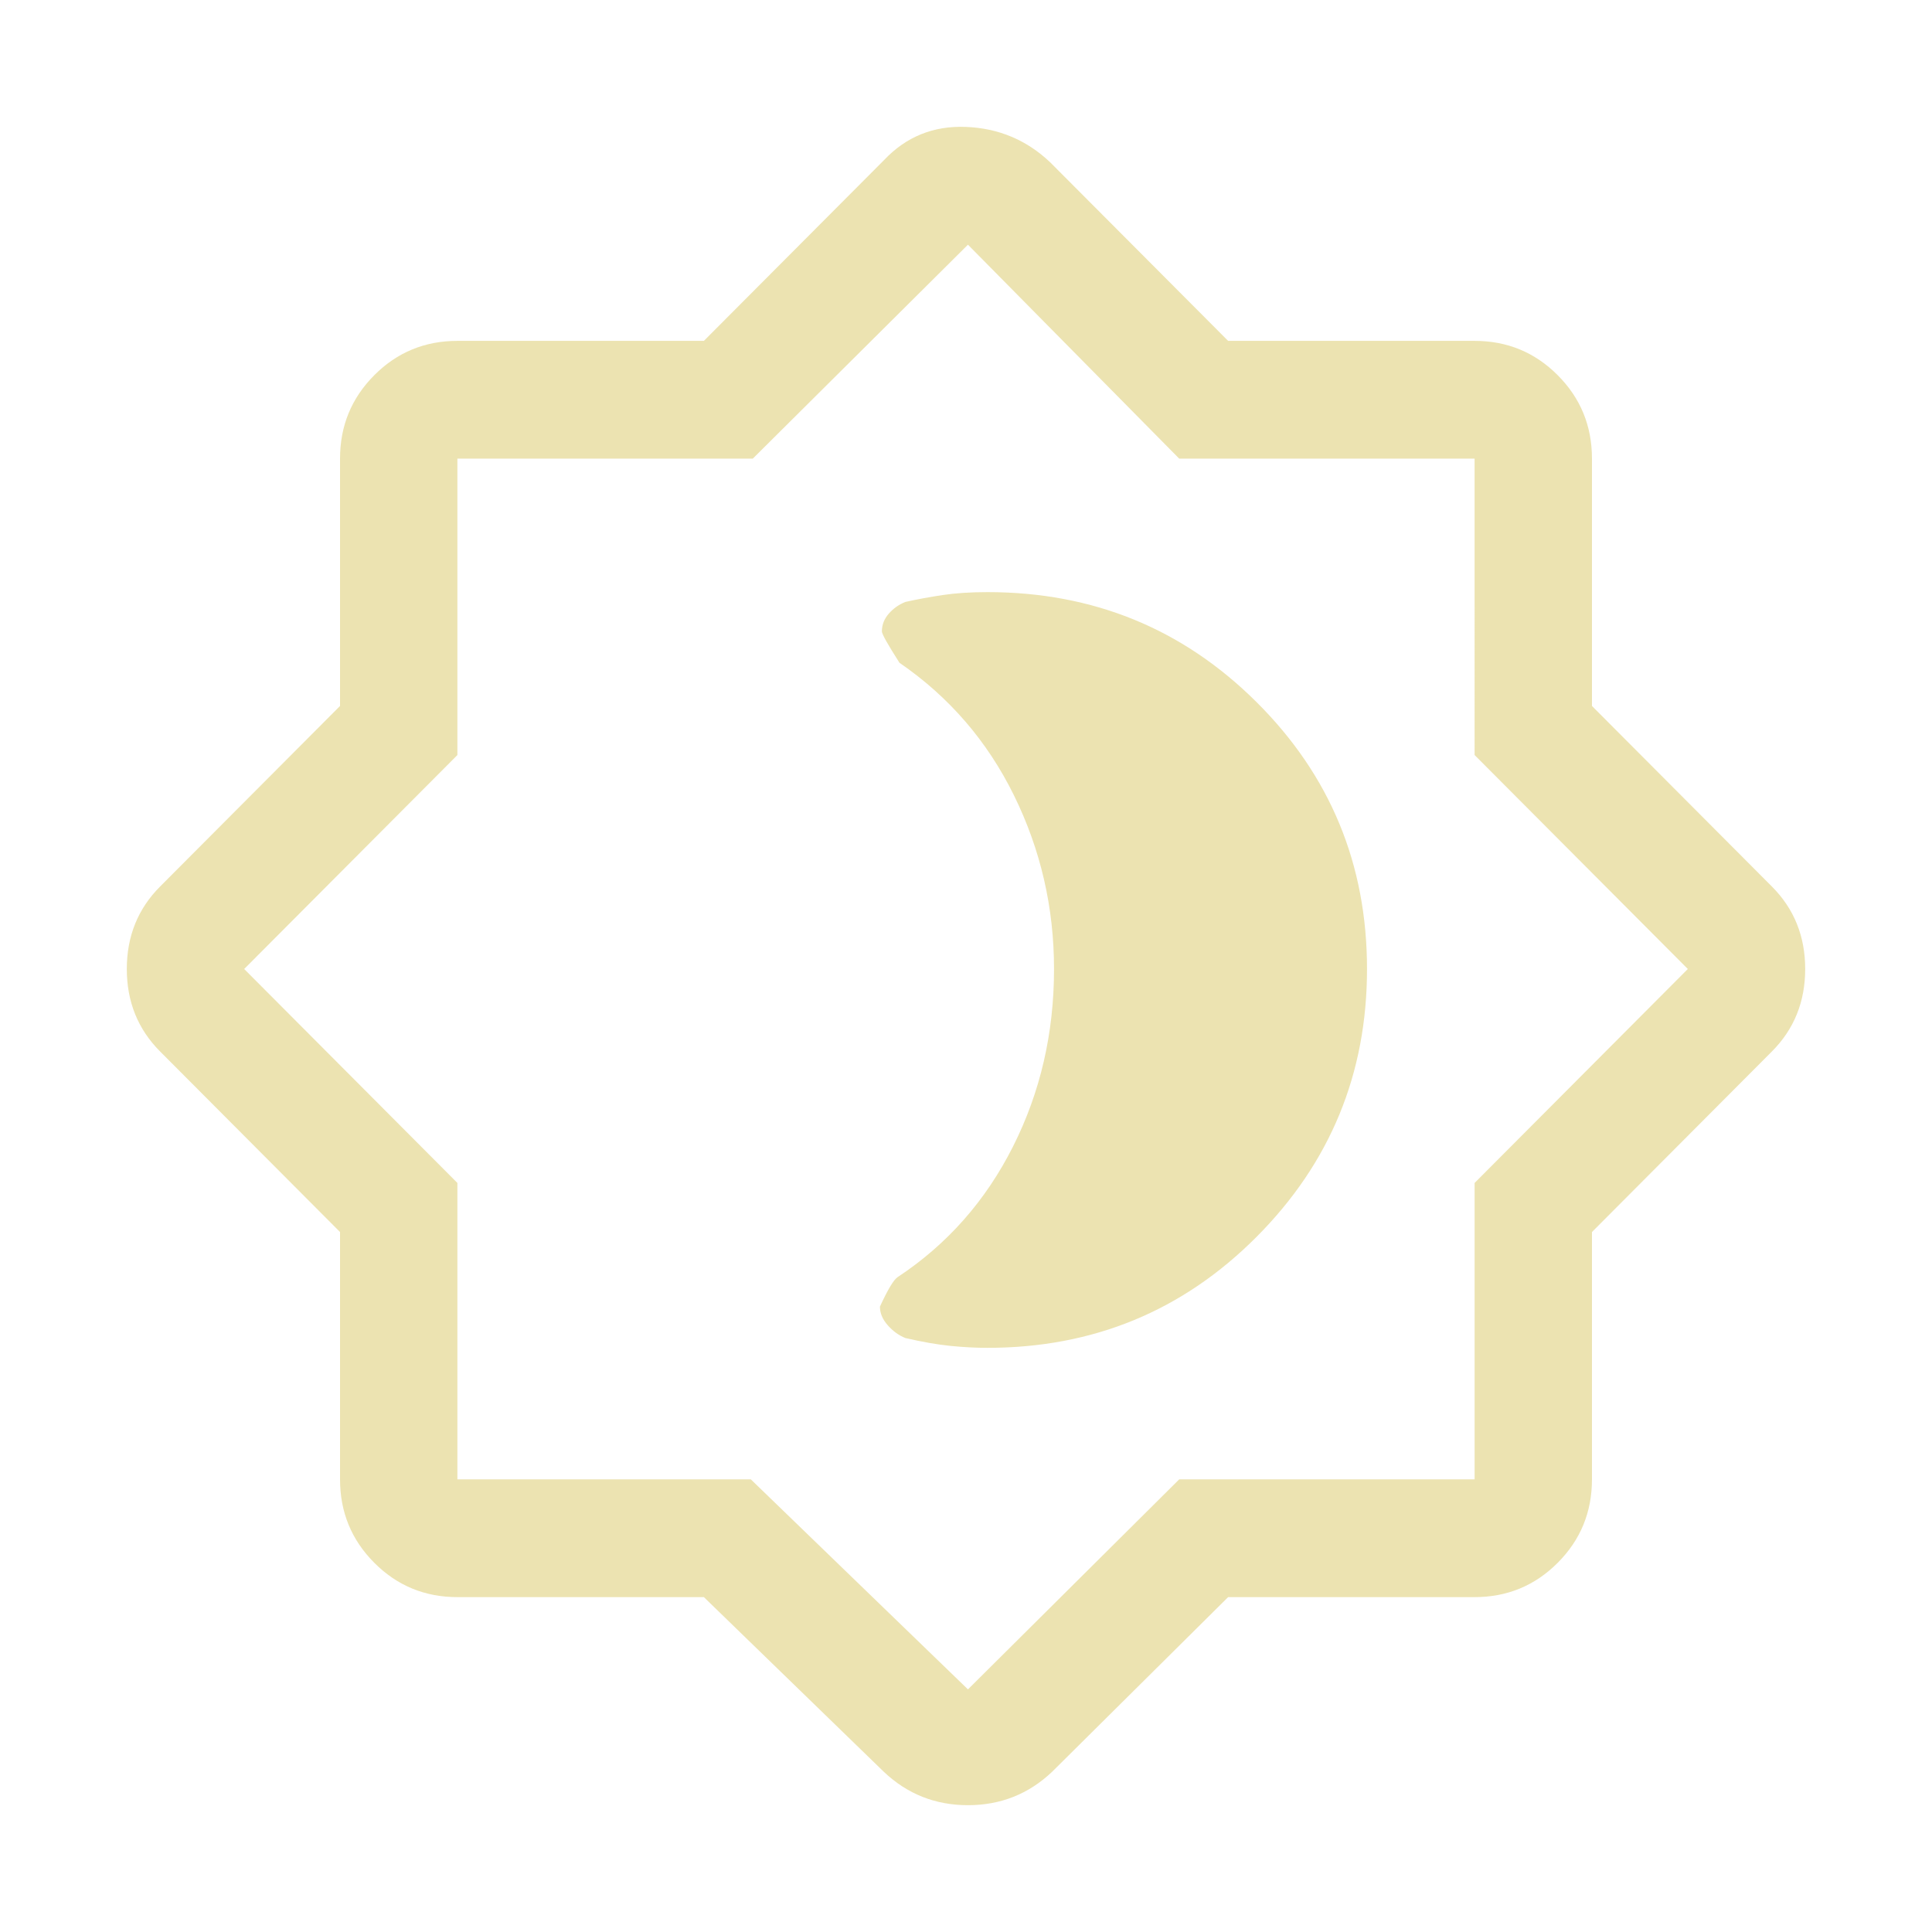 <?xml version="1.0" encoding="UTF-8" standalone="no"?>
<svg
   height="518"
   width="518"
   version="1.1"
   id="svg4"
   sodipodi:docname="brightness-4.svg"
   inkscape:version="1.2.1 (9c6d41e410, 2022-07-14)"
   xmlns:inkscape="http://www.inkscape.org/namespaces/inkscape"
   xmlns:sodipodi="http://sodipodi.sourceforge.net/DTD/sodipodi-0.dtd"
   xmlns="http://www.w3.org/2000/svg"
   xmlns:svg="http://www.w3.org/2000/svg">
  <defs
     id="defs8" />
  <sodipodi:namedview
     id="namedview6"
     pagecolor="#505050"
     bordercolor="#ffffff"
     borderopacity="1"
     inkscape:showpageshadow="0"
     inkscape:pageopacity="0"
     inkscape:pagecheckerboard="1"
     inkscape:deskcolor="#505050"
     showgrid="false"
     inkscape:zoom="0.43457604"
     inkscape:cx="96.645916"
     inkscape:cy="62.129518"
     inkscape:window-width="1254"
     inkscape:window-height="710"
     inkscape:window-x="10"
     inkscape:window-y="74"
     inkscape:window-maximized="1"
     inkscape:current-layer="svg4" />
  <path
     d="m 188.72,428.214 h -66.084 q -13.112,0 -22.29,-9.21 -9.178,-9.21 -9.178,-22.367 V 330.325 L 42.916,281.907 Q 34,272.96 34,259.803 q 0,-13.157 8.916,-22.104 L 91.168,189.281 v -66.312 q 0,-13.157 9.178,-22.367 9.178,-9.21 22.29,-9.21 h 66.084 L 236.972,42.975 Q 245.888,33.501 259,34.028 q 13.112,0.526 22.552,9.473 l 47.727,47.892 h 66.084 q 13.112,0 22.29,9.21 9.178,9.21 9.178,22.367 v 66.312 l 48.252,48.418 Q 484,246.646 484,259.803 q 0,13.157 -8.916,22.104 l -48.252,48.418 v 66.312 q 0,13.157 -9.178,22.367 -9.178,9.21 -22.29,9.21 h -66.084 l -47.203,46.839 Q 272.636,484 259.524,484 q -13.112,0 -22.552,-8.947 z m 70.804,-168.937 z m 0,193.672 56.643,-56.312 h 79.196 v -79.469 l 57.168,-57.365 -57.168,-57.365 V 122.97 H 316.168 L 259.524,65.605 201.832,122.97 h -79.196 v 79.469 l -57.168,57.365 57.168,57.365 v 79.469 h 78.671 z m 5.245,-91.573 q 42.483,0 72.115,-29.735 29.633,-29.735 29.633,-71.838 0,-42.103 -29.633,-71.575 -29.633,-29.472 -72.115,-29.472 -6.818,0 -12.063,0.789 -5.245,0.789 -9.965,1.842 -2.622,1.053 -4.458,3.158 -1.836,2.105 -1.836,4.737 0,1.053 4.72,8.421 19.93,13.683 30.682,35.524 10.752,21.841 10.752,46.576 0,25.788 -11.014,47.629 -11.014,21.841 -30.944,34.998 -1.573,1.053 -4.72,7.894 0,2.631 2.098,5 2.098,2.368 4.72,3.421 6.818,1.579 12.063,2.105 5.245,0.526 9.965,0.526 z"
     id="path2"
     style="stroke-width:10.508;fill:#ece3b1;fill-opacity:1" />
</svg>

